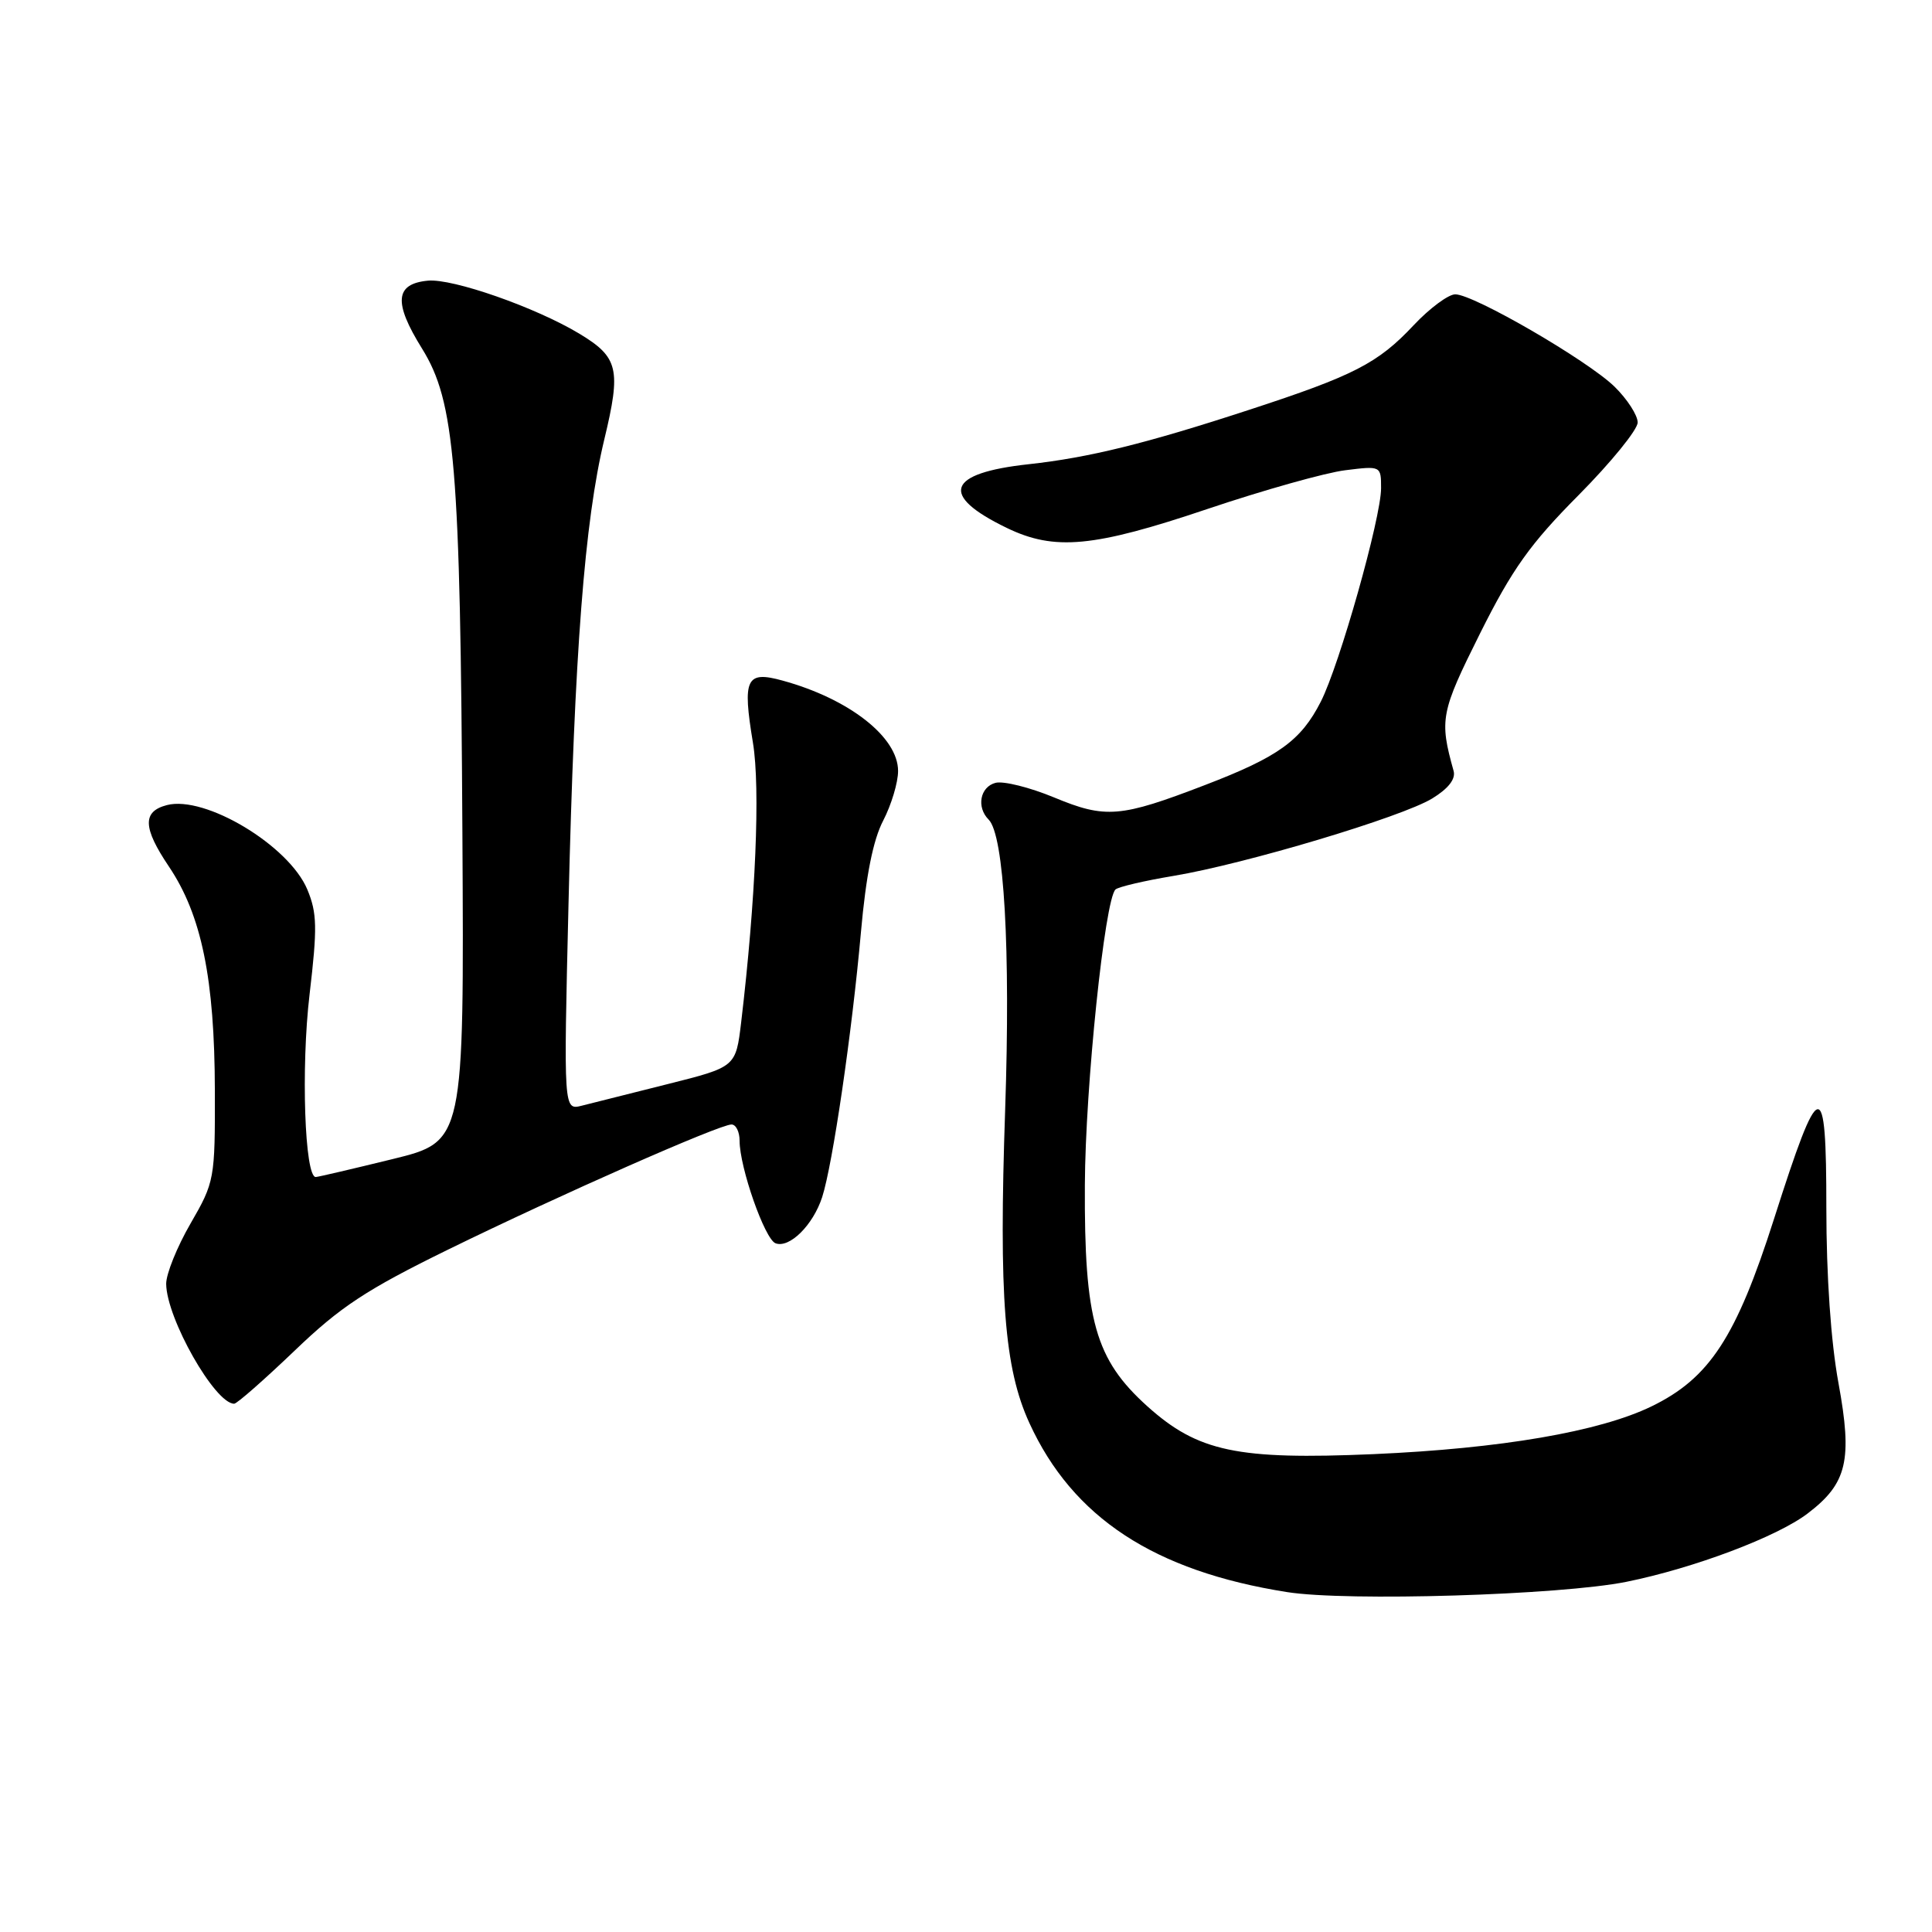 <?xml version="1.0" encoding="UTF-8" standalone="no"?>
<!DOCTYPE svg PUBLIC "-//W3C//DTD SVG 1.1//EN" "http://www.w3.org/Graphics/SVG/1.1/DTD/svg11.dtd" >
<svg xmlns="http://www.w3.org/2000/svg" xmlns:xlink="http://www.w3.org/1999/xlink" version="1.1" viewBox="0 0 256 256">
 <g >
 <path fill="currentColor"
d=" M 215.50 209.60 C 224.45 207.79 235.49 203.63 239.54 200.53 C 244.76 196.56 245.48 193.48 243.61 183.28 C 242.60 177.81 242.00 169.05 242.00 160.04 C 242.00 142.30 241.14 142.48 235.07 161.50 C 230.05 177.23 226.51 182.63 218.82 186.36 C 211.93 189.70 198.89 191.94 182.00 192.68 C 163.96 193.46 158.73 192.36 152.04 186.35 C 145.12 180.12 143.66 174.97 143.75 157.00 C 143.81 143.99 146.39 119.18 147.81 117.86 C 148.19 117.51 151.65 116.70 155.50 116.06 C 164.98 114.48 185.74 108.27 189.78 105.80 C 191.92 104.49 192.91 103.22 192.61 102.15 C 190.71 95.34 190.89 94.40 196.12 83.92 C 200.38 75.40 202.76 72.06 209.17 65.61 C 213.47 61.27 217.00 56.93 217.00 55.98 C 217.00 55.02 215.62 52.89 213.94 51.24 C 210.37 47.76 195.28 39.00 192.83 39.00 C 191.92 39.00 189.44 40.84 187.33 43.08 C 182.59 48.14 179.41 49.77 165.50 54.31 C 151.84 58.78 144.27 60.64 136.32 61.51 C 125.44 62.69 124.43 65.61 133.40 69.95 C 139.74 73.02 144.90 72.53 160.00 67.44 C 167.43 64.94 175.64 62.63 178.25 62.31 C 182.98 61.72 183.00 61.73 183.00 64.69 C 183.00 68.61 177.49 88.12 175.01 92.98 C 172.38 98.14 169.40 100.29 159.70 104.01 C 148.44 108.34 146.50 108.50 139.66 105.66 C 136.45 104.33 132.96 103.46 131.91 103.73 C 129.86 104.27 129.36 106.96 131.00 108.60 C 133.05 110.65 133.91 125.77 133.19 147.00 C 132.34 171.83 133.07 181.30 136.40 188.56 C 142.14 201.09 152.94 208.18 170.54 210.96 C 178.51 212.22 206.76 211.36 215.50 209.60 Z  M 39.02 178.99 C 45.10 173.15 48.53 170.89 59.41 165.56 C 74.16 158.34 95.32 149.00 96.93 149.00 C 97.52 149.00 98.00 149.97 98.00 151.16 C 98.00 154.68 101.33 164.19 102.76 164.74 C 104.60 165.44 107.73 162.35 108.94 158.63 C 110.33 154.34 112.90 136.80 114.08 123.51 C 114.74 116.07 115.69 111.29 117.03 108.73 C 118.11 106.64 119.00 103.69 119.00 102.16 C 119.00 97.67 112.52 92.60 103.69 90.18 C 98.86 88.85 98.36 89.91 99.77 98.43 C 100.76 104.41 100.13 119.29 98.21 135.44 C 97.50 141.38 97.50 141.38 88.50 143.64 C 83.55 144.88 78.41 146.18 77.09 146.51 C 74.68 147.12 74.68 147.12 75.33 119.81 C 76.12 86.43 77.46 69.09 80.07 58.24 C 82.32 48.90 81.95 47.34 76.76 44.21 C 70.96 40.72 59.96 36.87 56.69 37.19 C 52.34 37.61 52.12 40.07 55.91 46.17 C 60.29 53.21 61.00 61.65 61.27 110.38 C 61.50 151.26 61.50 151.26 52.00 153.59 C 46.77 154.87 42.21 155.94 41.85 155.96 C 40.37 156.05 39.87 141.45 41.02 131.76 C 42.06 122.93 42.02 120.98 40.72 117.86 C 38.28 112.03 27.18 105.36 22.11 106.68 C 18.85 107.53 18.92 109.68 22.38 114.82 C 26.71 121.26 28.44 129.69 28.47 144.50 C 28.50 156.24 28.43 156.62 25.25 162.12 C 23.46 165.21 22.01 168.81 22.02 170.12 C 22.06 174.69 28.48 186.00 31.03 186.00 C 31.40 186.00 34.99 182.84 39.02 178.99 Z "/>
</g>
</svg>